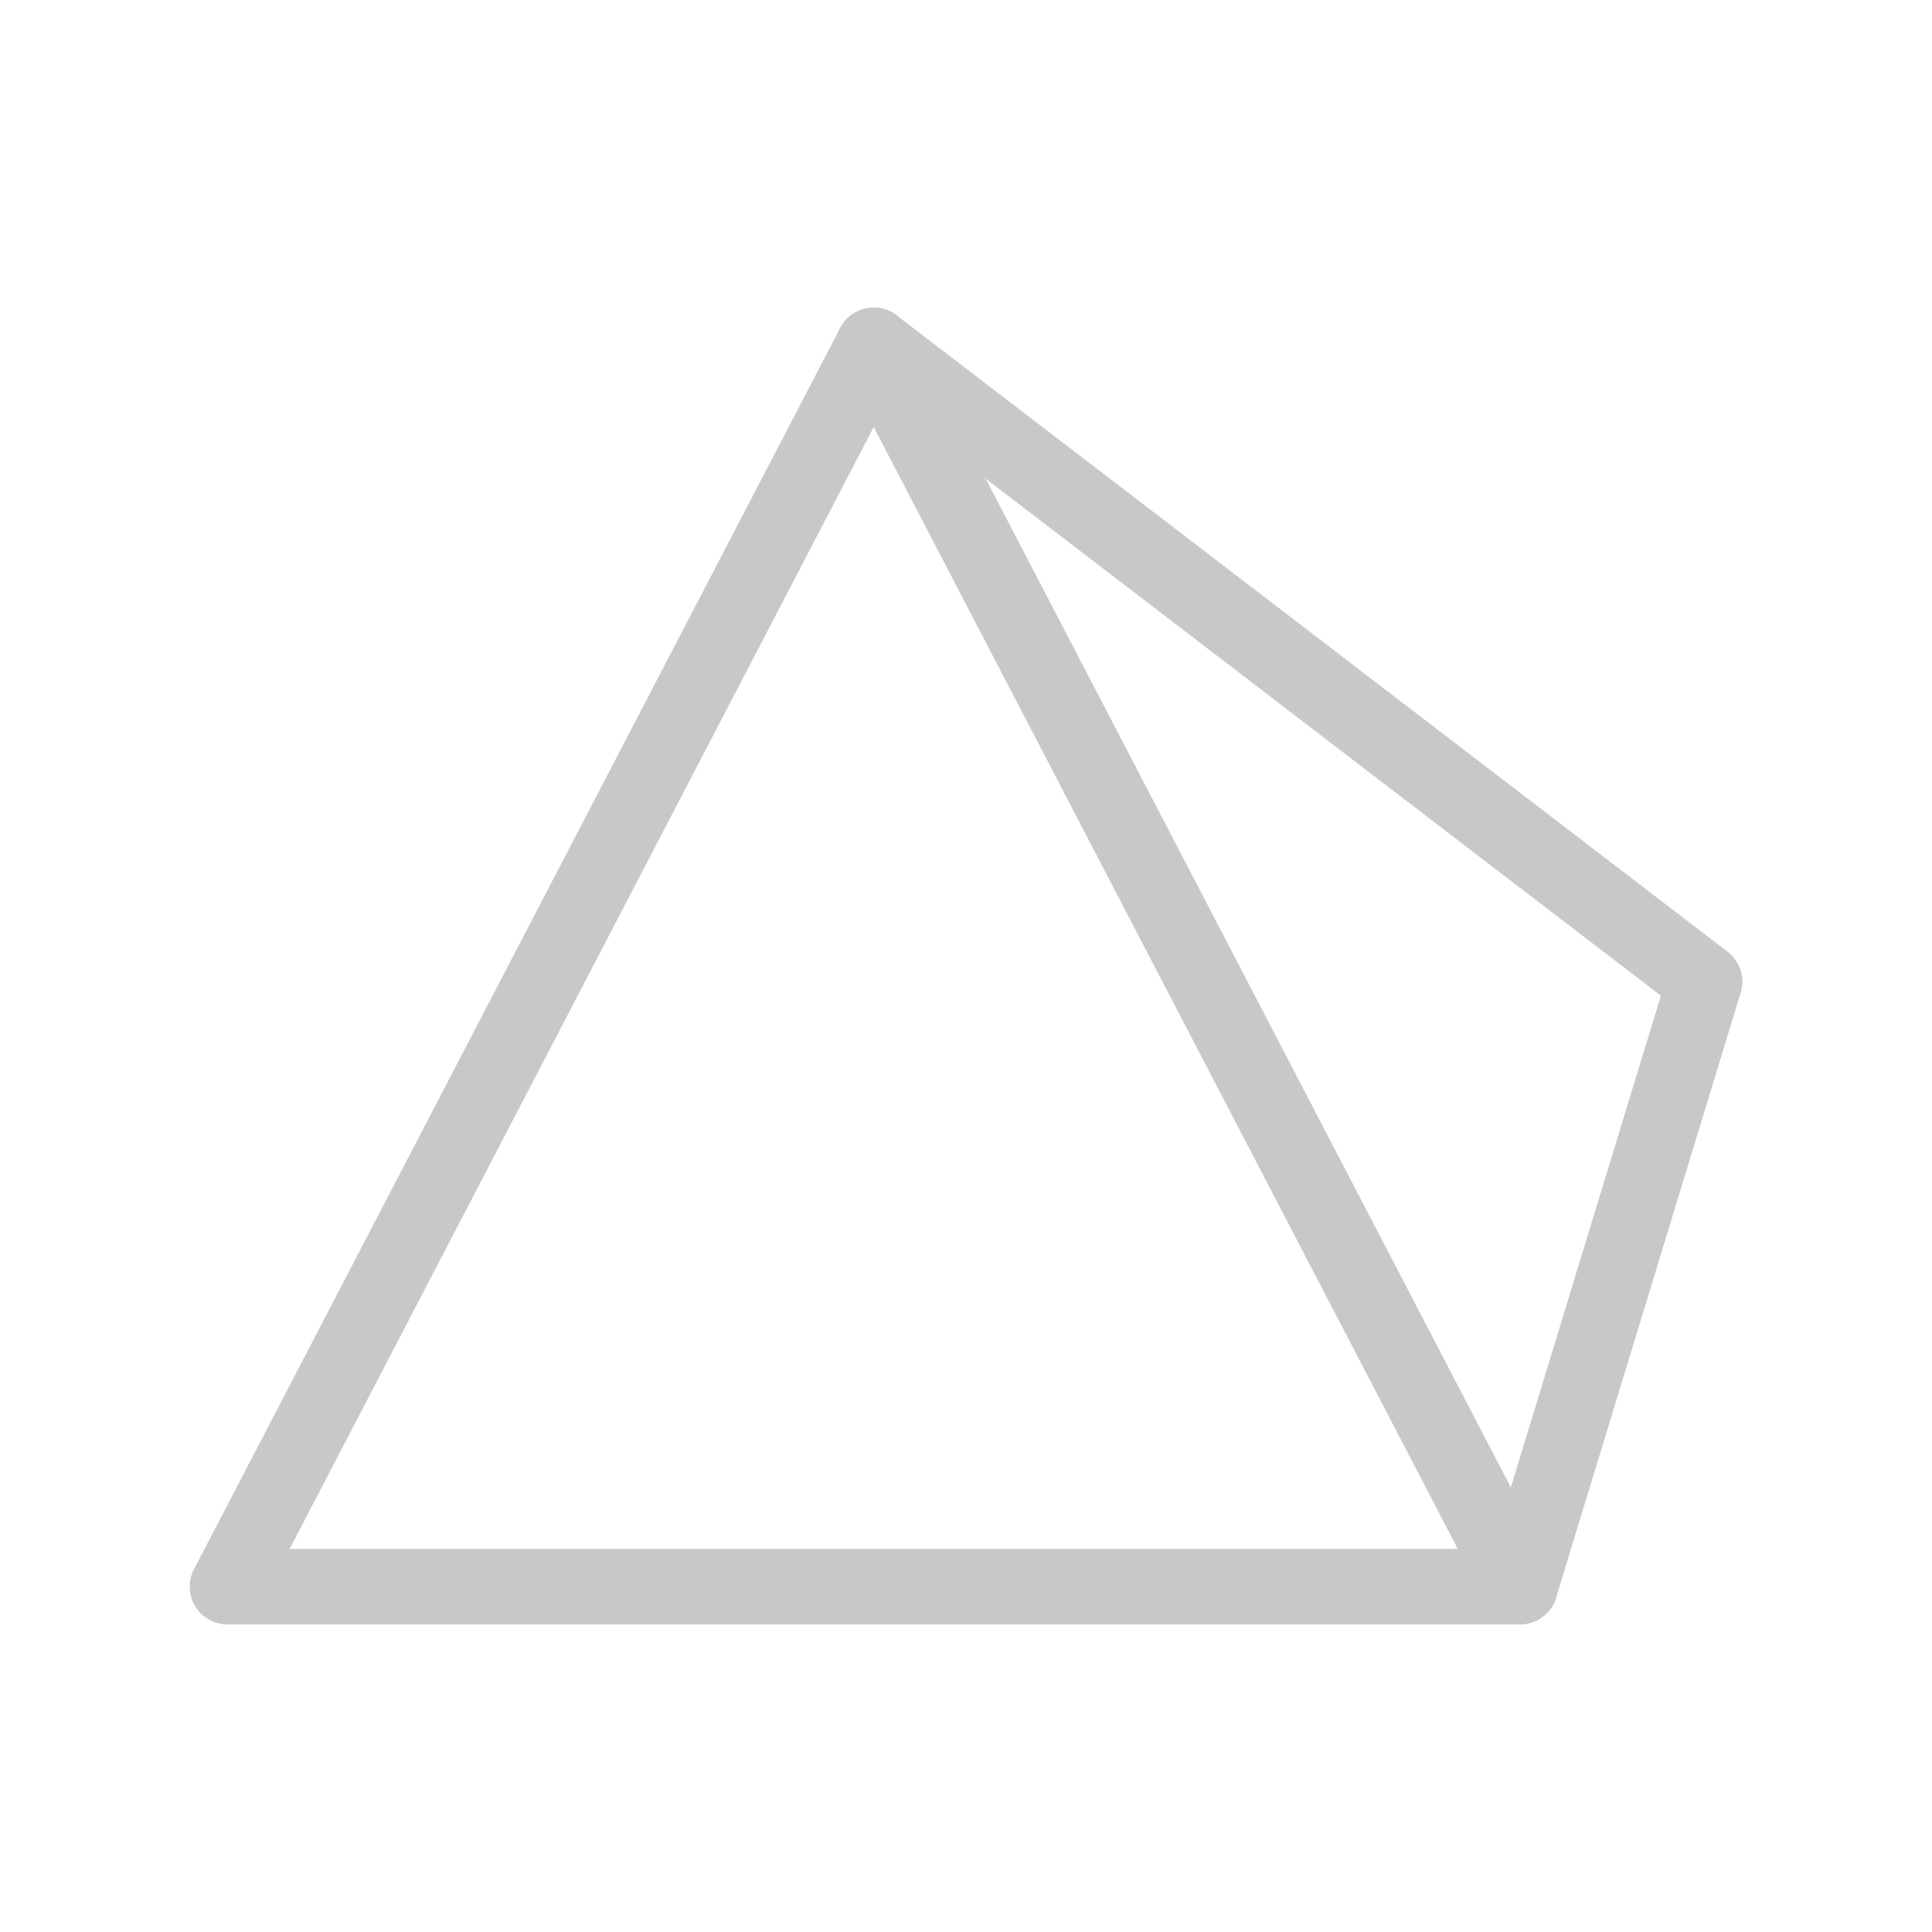 <svg xmlns="http://www.w3.org/2000/svg" viewBox="0 0 512 512" fill="none" stroke="#c8c8c8" stroke-linejoin="round" stroke-width="20" xmlns:v="https://vecta.io/nano"><path d="M231.54 91.51L60.27 420.49h342.54L231.54 91.51z"/><path d="M231.54 91.51l220.2 168.64m-48.93 160.34l48.93-160.34" stroke-linecap="round"/></svg>
